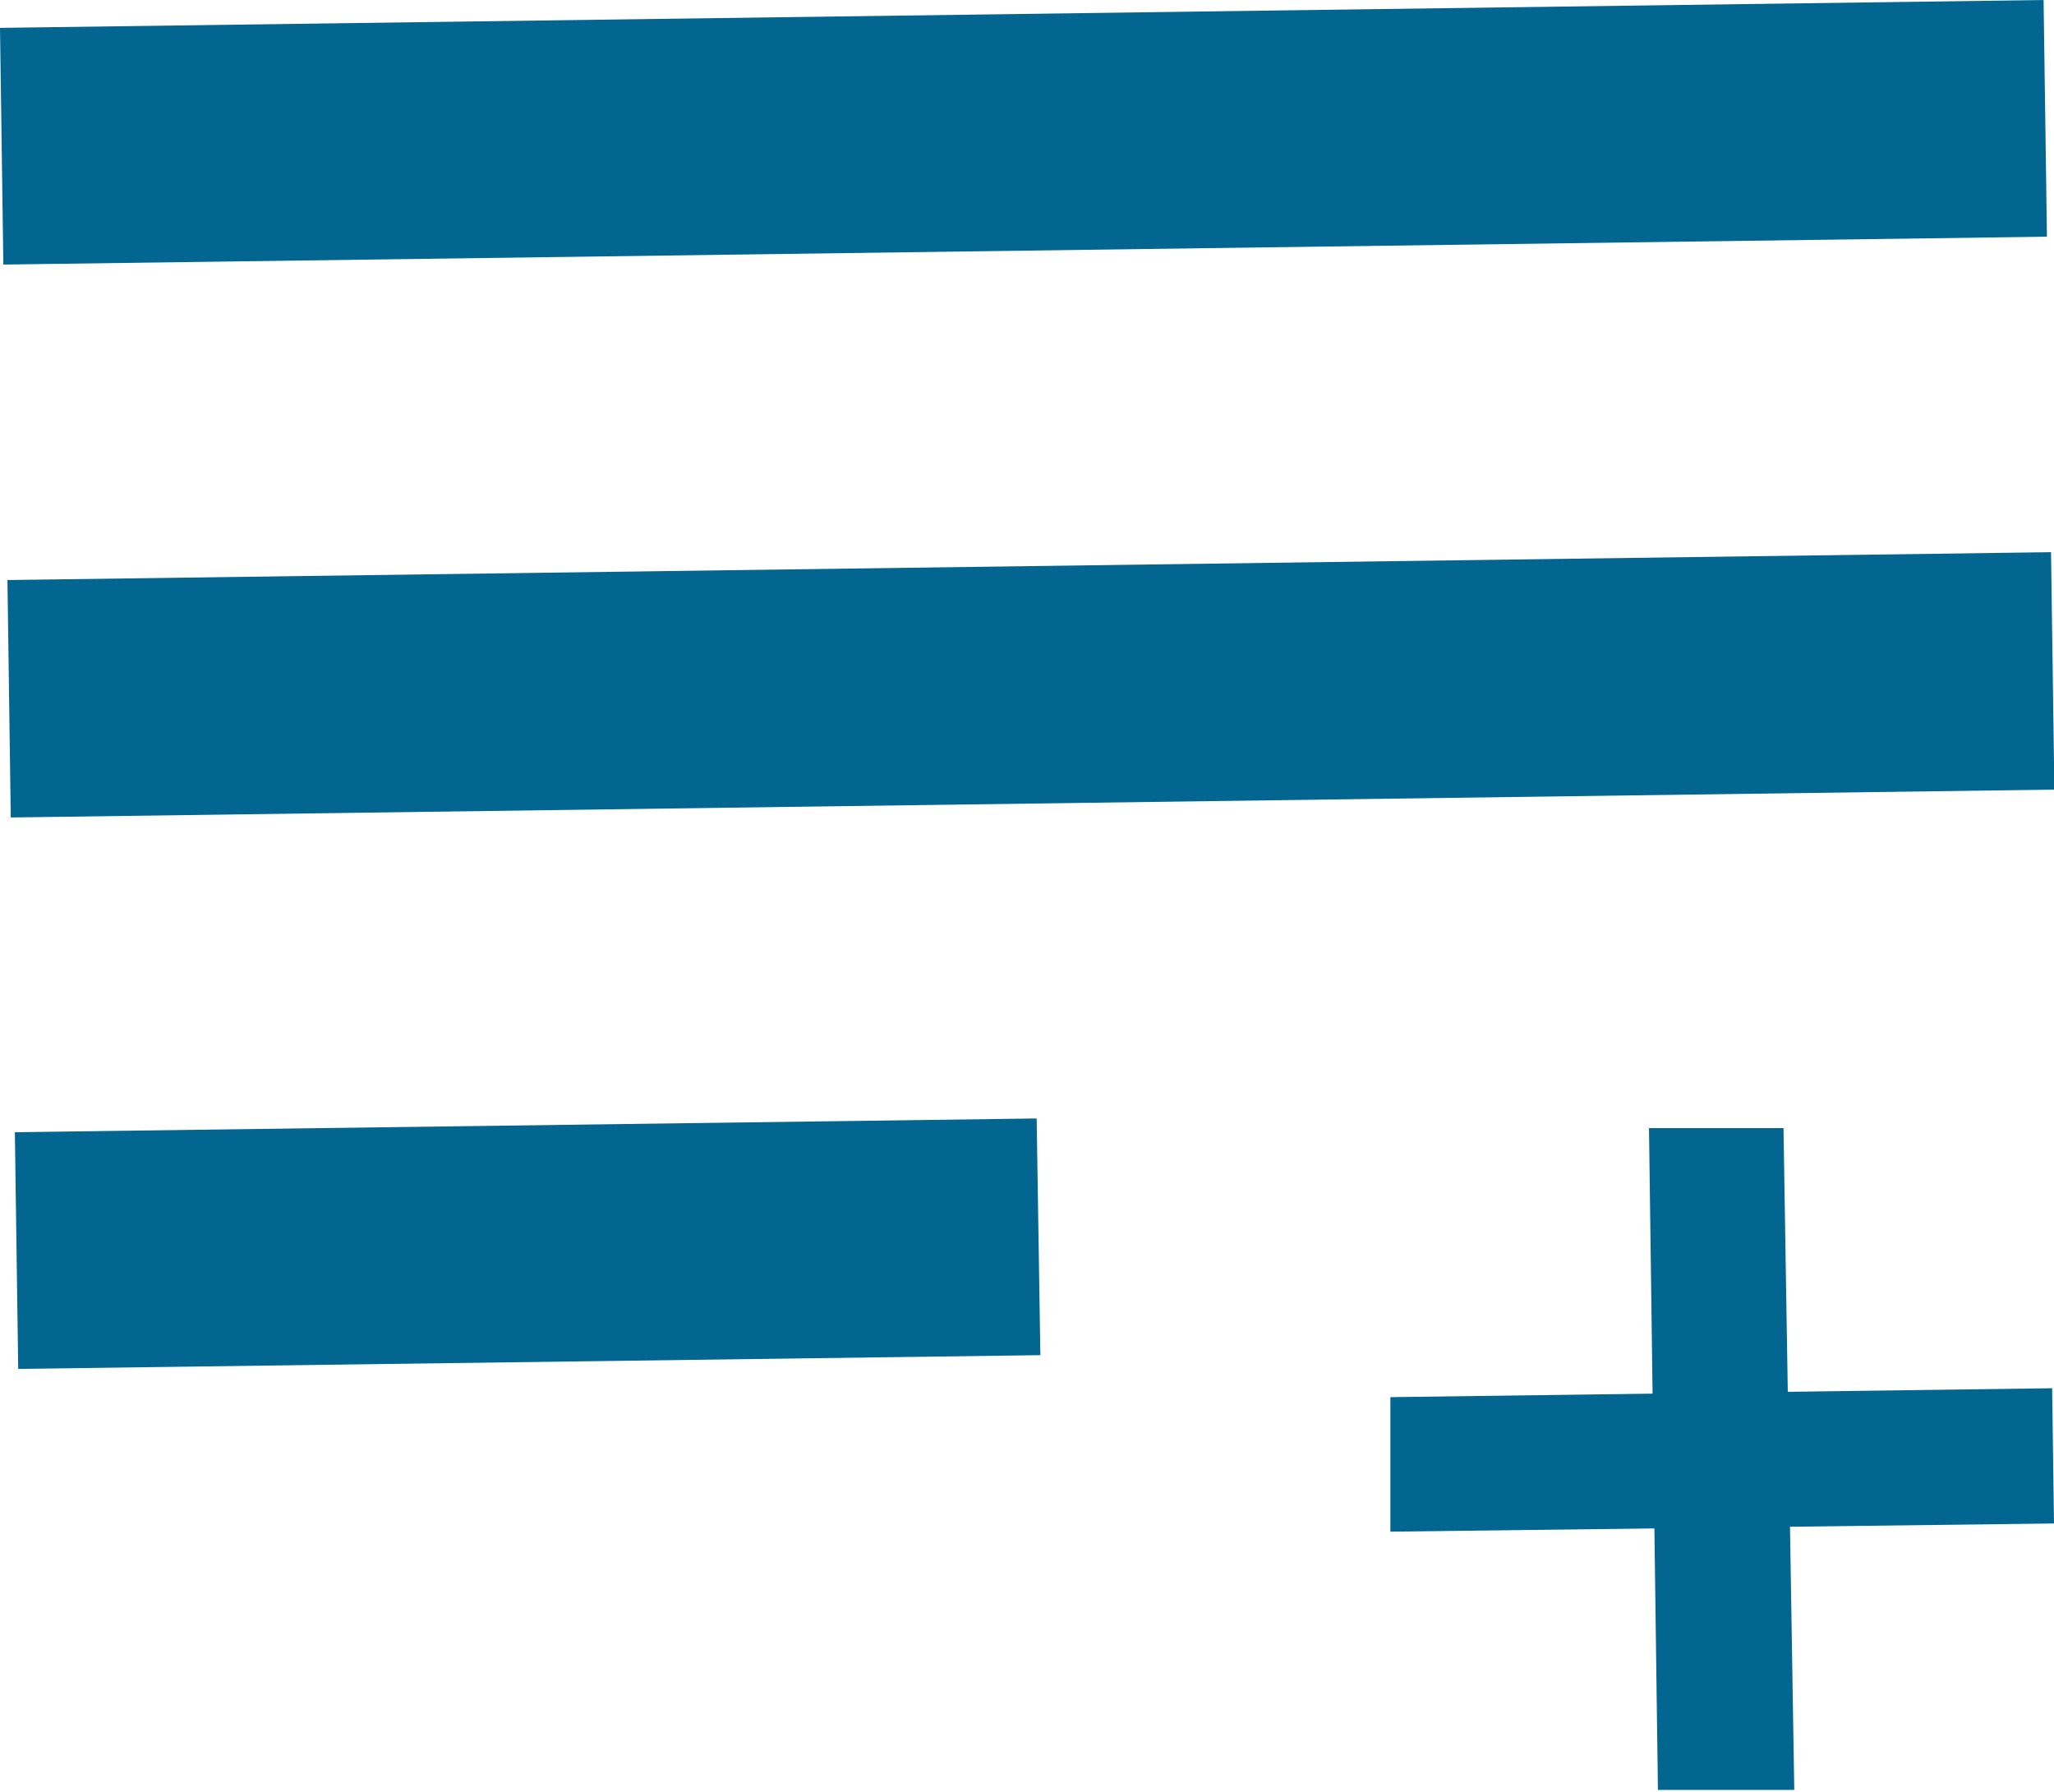 <svg xmlns="http://www.w3.org/2000/svg" viewBox="0 0 55.28 48.22"><defs><style>.cls-1{fill:#026691;}</style></defs><title>Asset 47</title><g id="Layer_2" data-name="Layer 2"><g id="Layer_1-2" data-name="Layer 1"><path class="cls-1" d="M55,0,0,.75.09,7.12l55-.75Z"/><path class="cls-1" d="M55.2,14.86l-55,.75L.29,22l55-.75Z"/><path class="cls-1" d="M27.9,30.1l-27.5.37.09,6.37L28,36.47Z"/><path class="cls-1" d="M55.23,37.36l-17.81.24,0,3.62L55.28,41Z"/><path class="cls-1" d="M48.29,48.17,48,30.36l-3.62,0,.24,17.81Z"/></g></g></svg>